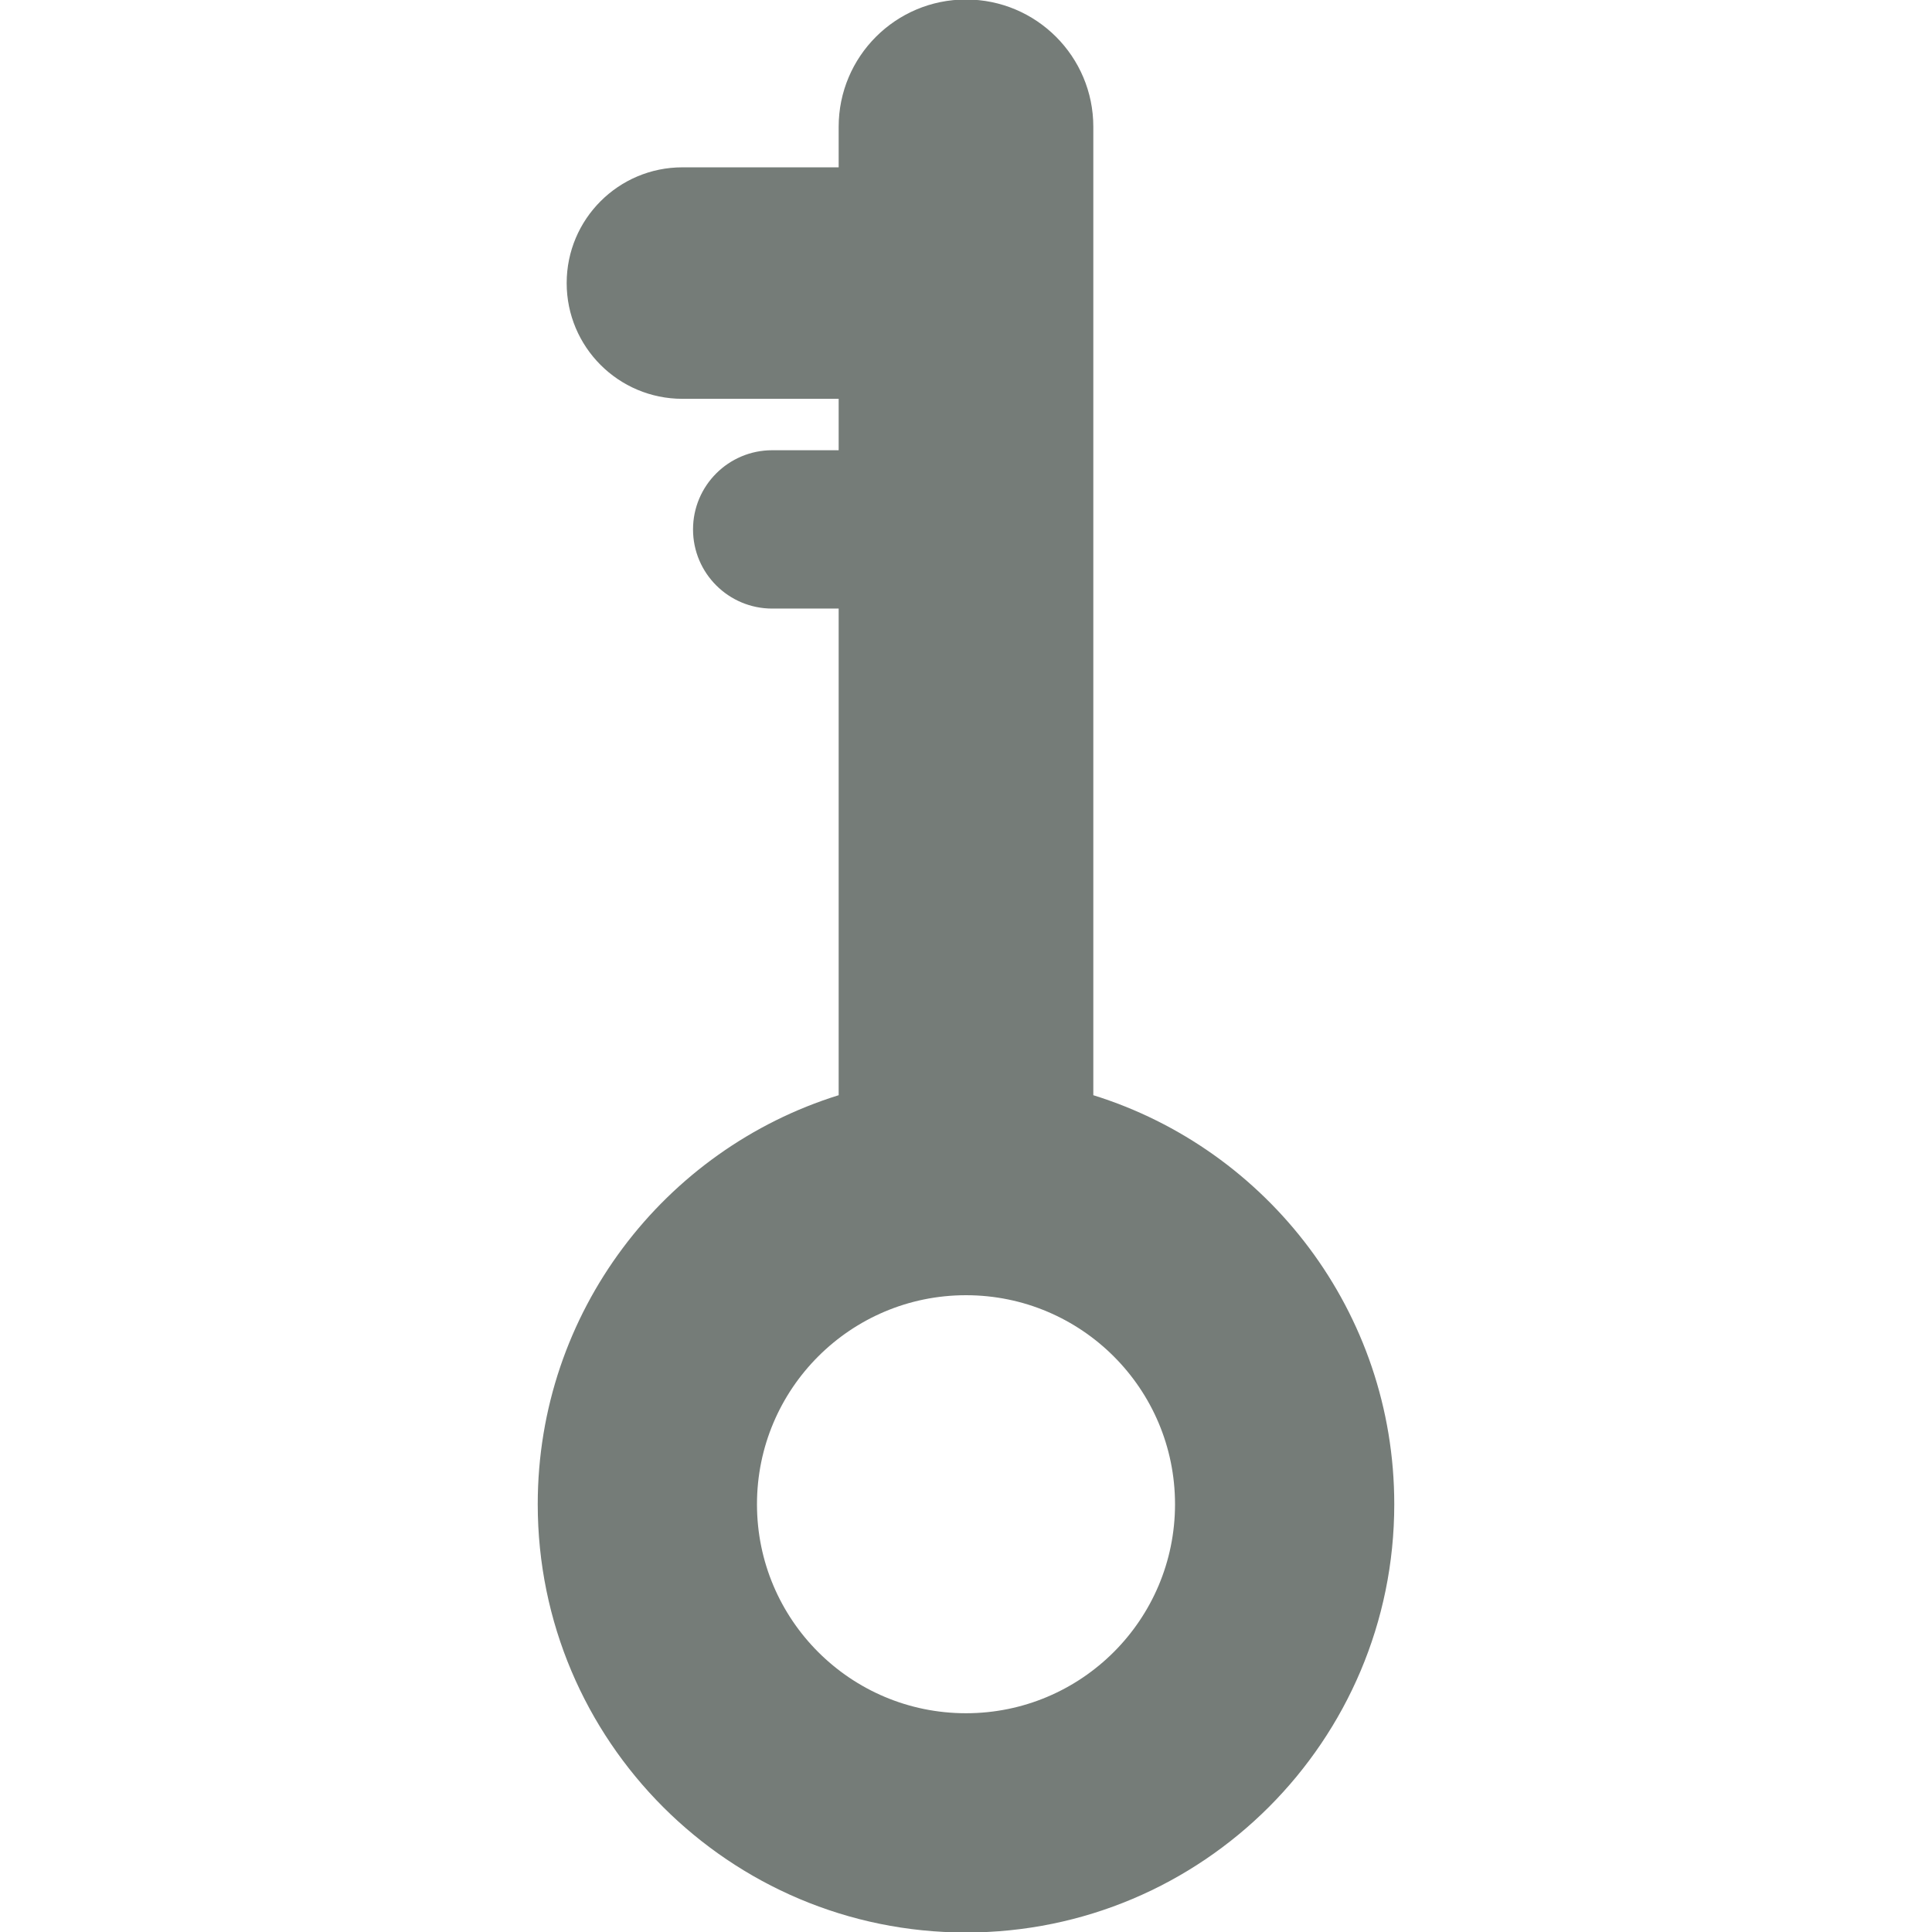 <svg xmlns="http://www.w3.org/2000/svg" xmlns:xlink="http://www.w3.org/1999/xlink" version="1.1" id="Layer_1" x="0px" y="0px" width="100px" height="100px" viewBox="0 0 100 100" enable-background="new 0 0 100 100" xml:space="preserve">
<path fill="#757c78" d="M56.59,56.688V6.564c0-3.64-2.95-6.59-6.591-6.59c-3.64,0-6.59,2.95-6.59,6.59v2.097h-8.088  c-3.309,0-5.99,2.683-5.99,5.991c0,3.309,2.682,5.991,5.99,5.991h8.088v2.661h-3.44c-2.263,0-4.098,1.835-4.098,4.098  s1.835,4.098,4.098,4.098h3.44v25.188c-9.023,2.807-15.576,11.223-15.576,21.172c0,12.242,9.924,22.166,22.166,22.166  c12.243,0,22.168-9.924,22.168-22.166C72.167,67.91,65.613,59.494,56.59,56.688z M49.999,88.677  c-5.975,0-10.818-4.842-10.818-10.817S44.024,67.04,49.999,67.04s10.82,4.844,10.82,10.819S55.974,88.677,49.999,88.677z"/>
</svg>